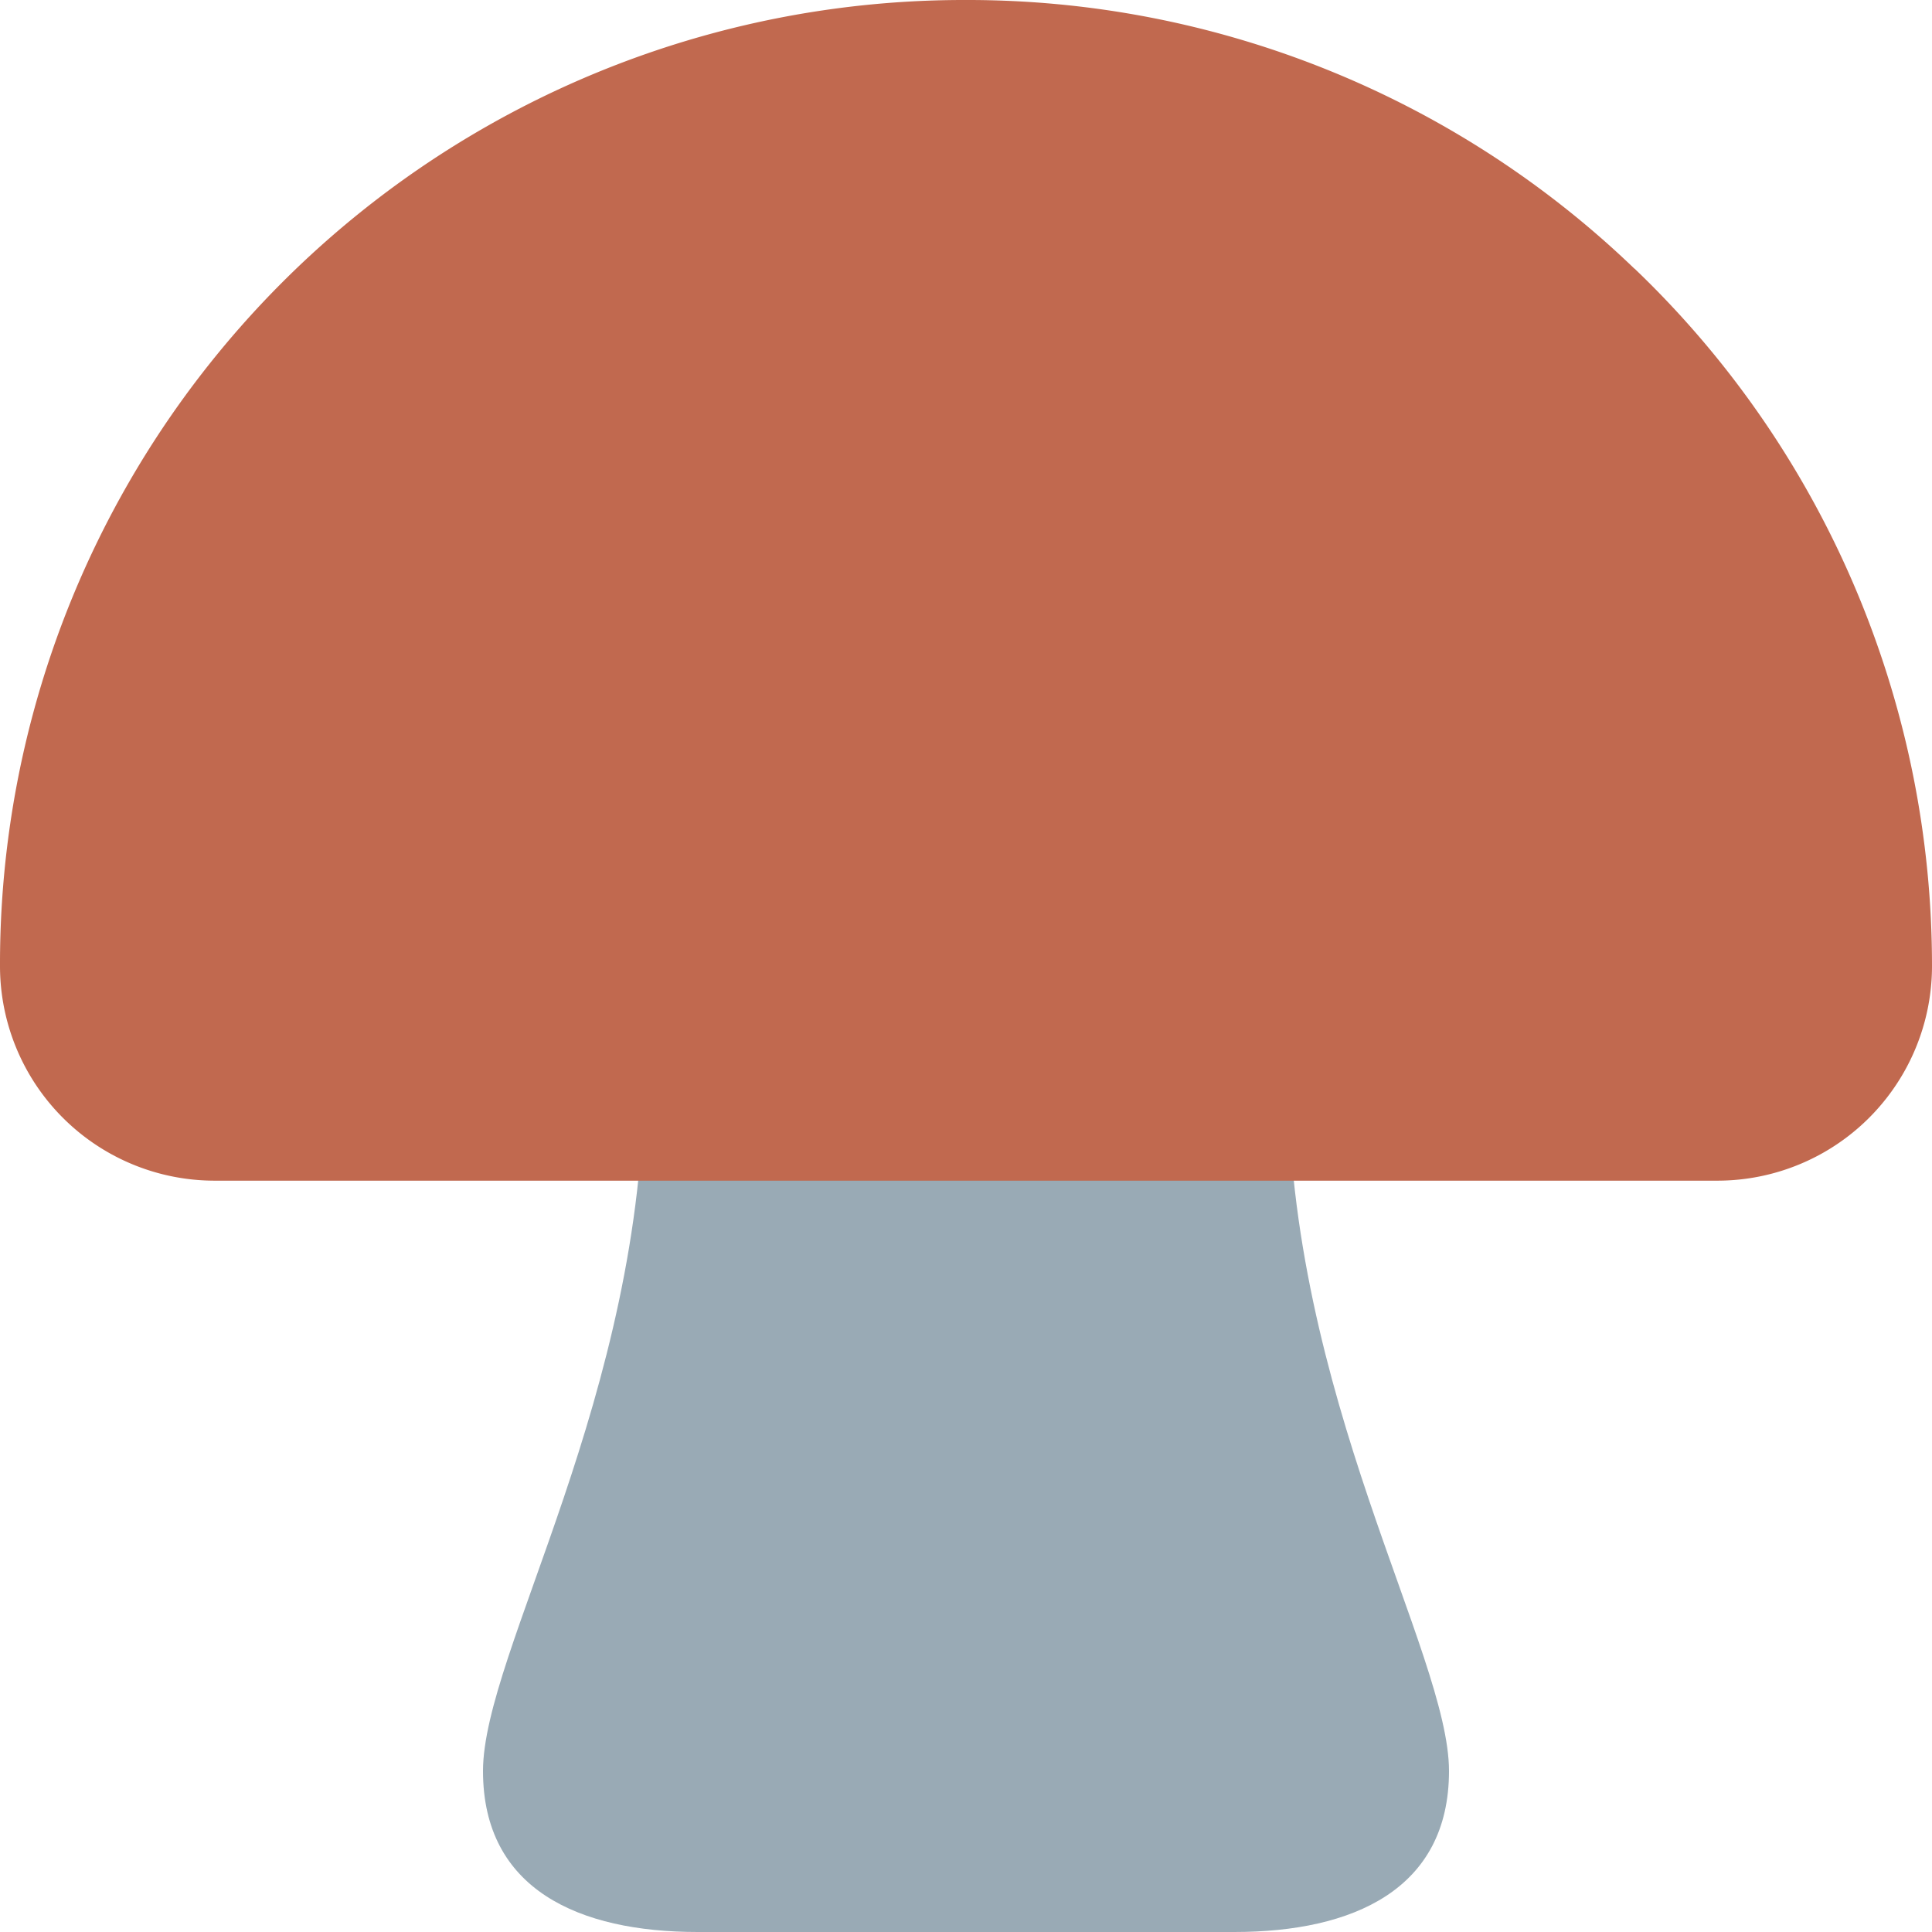 <svg xmlns="http://www.w3.org/2000/svg" viewBox="0 0 36 36"><path fill="#99AAB5" d="M27 33c0 2.209-1.791 3-4 3H13c-2.209 0-4-.791-4-3s3-7 3-13 12-6 12 0 3 10.791 3 13"/><path fill="#C1694F" d="m34.666 11.189-.001-.002a17.9 17.9 0 0 0-4.208-6.182h-.003A17.92 17.92 0 0 0 18 0 17.96 17.96 0 0 0 0 18a4 4 0 0 0 4 4h28a4 4 0 0 0 4-4c0-2.417-.48-4.713-1.334-6.811"/></svg>